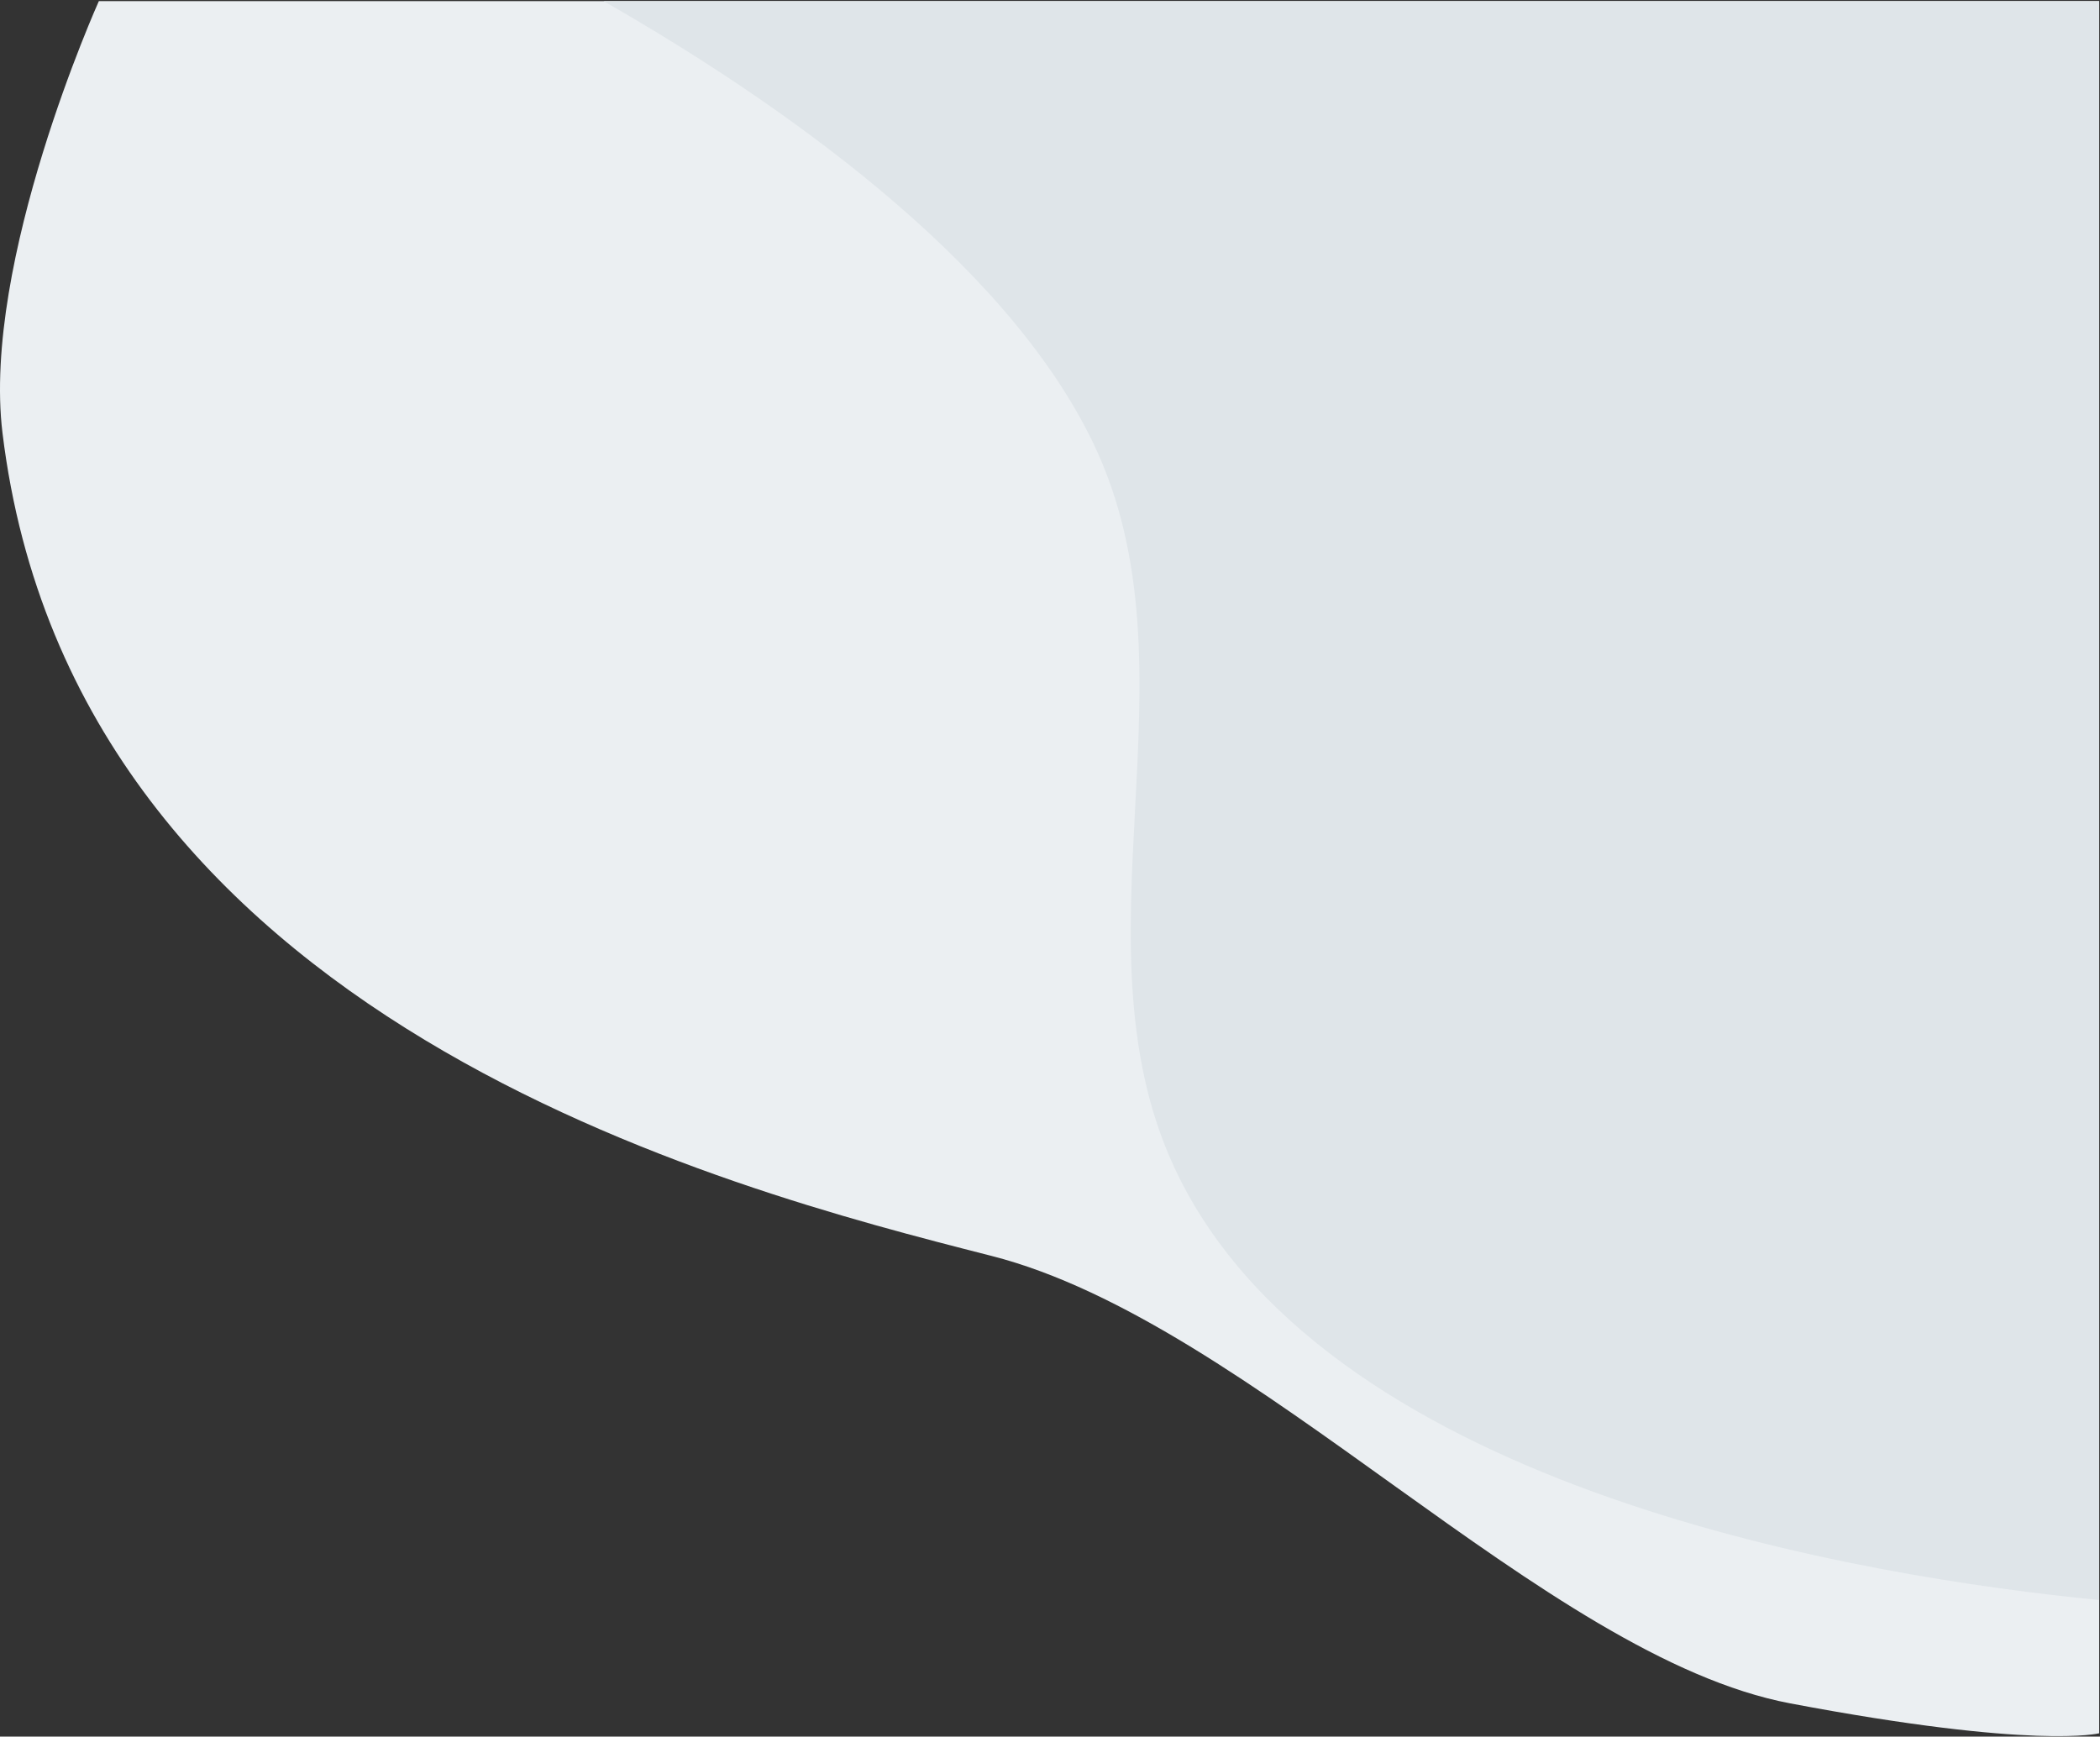 <svg width="948" height="784" viewBox="0 0 948 784" fill="none" xmlns="http://www.w3.org/2000/svg">
<rect x="0" y="0" width="948" height="784" fill="#333333" stroke="none"/>
<path d="M1.129 195.5C-8.317 118.05 44.629 0.5 44.629 0.5H947.629V782.5C947.629 782.5 919.129 790 808.129 769C697.129 748 565.129 597 447.629 567L446.675 566.757C328.533 536.595 33.541 461.282 1.129 195.5Z" fill="#EBEFF2"/>
<path fill-rule="evenodd" clip-rule="evenodd" d="M947.629 722.343V0.5H272.481C349.921 44.828 453.302 116.338 493.5 200C518.426 251.876 515.422 308.497 512.421 365.05C509.376 422.448 506.334 479.775 532.5 532C603.242 673.196 841.75 711.976 947.629 722.343Z" fill="#DFE5E9"/>
</svg>
